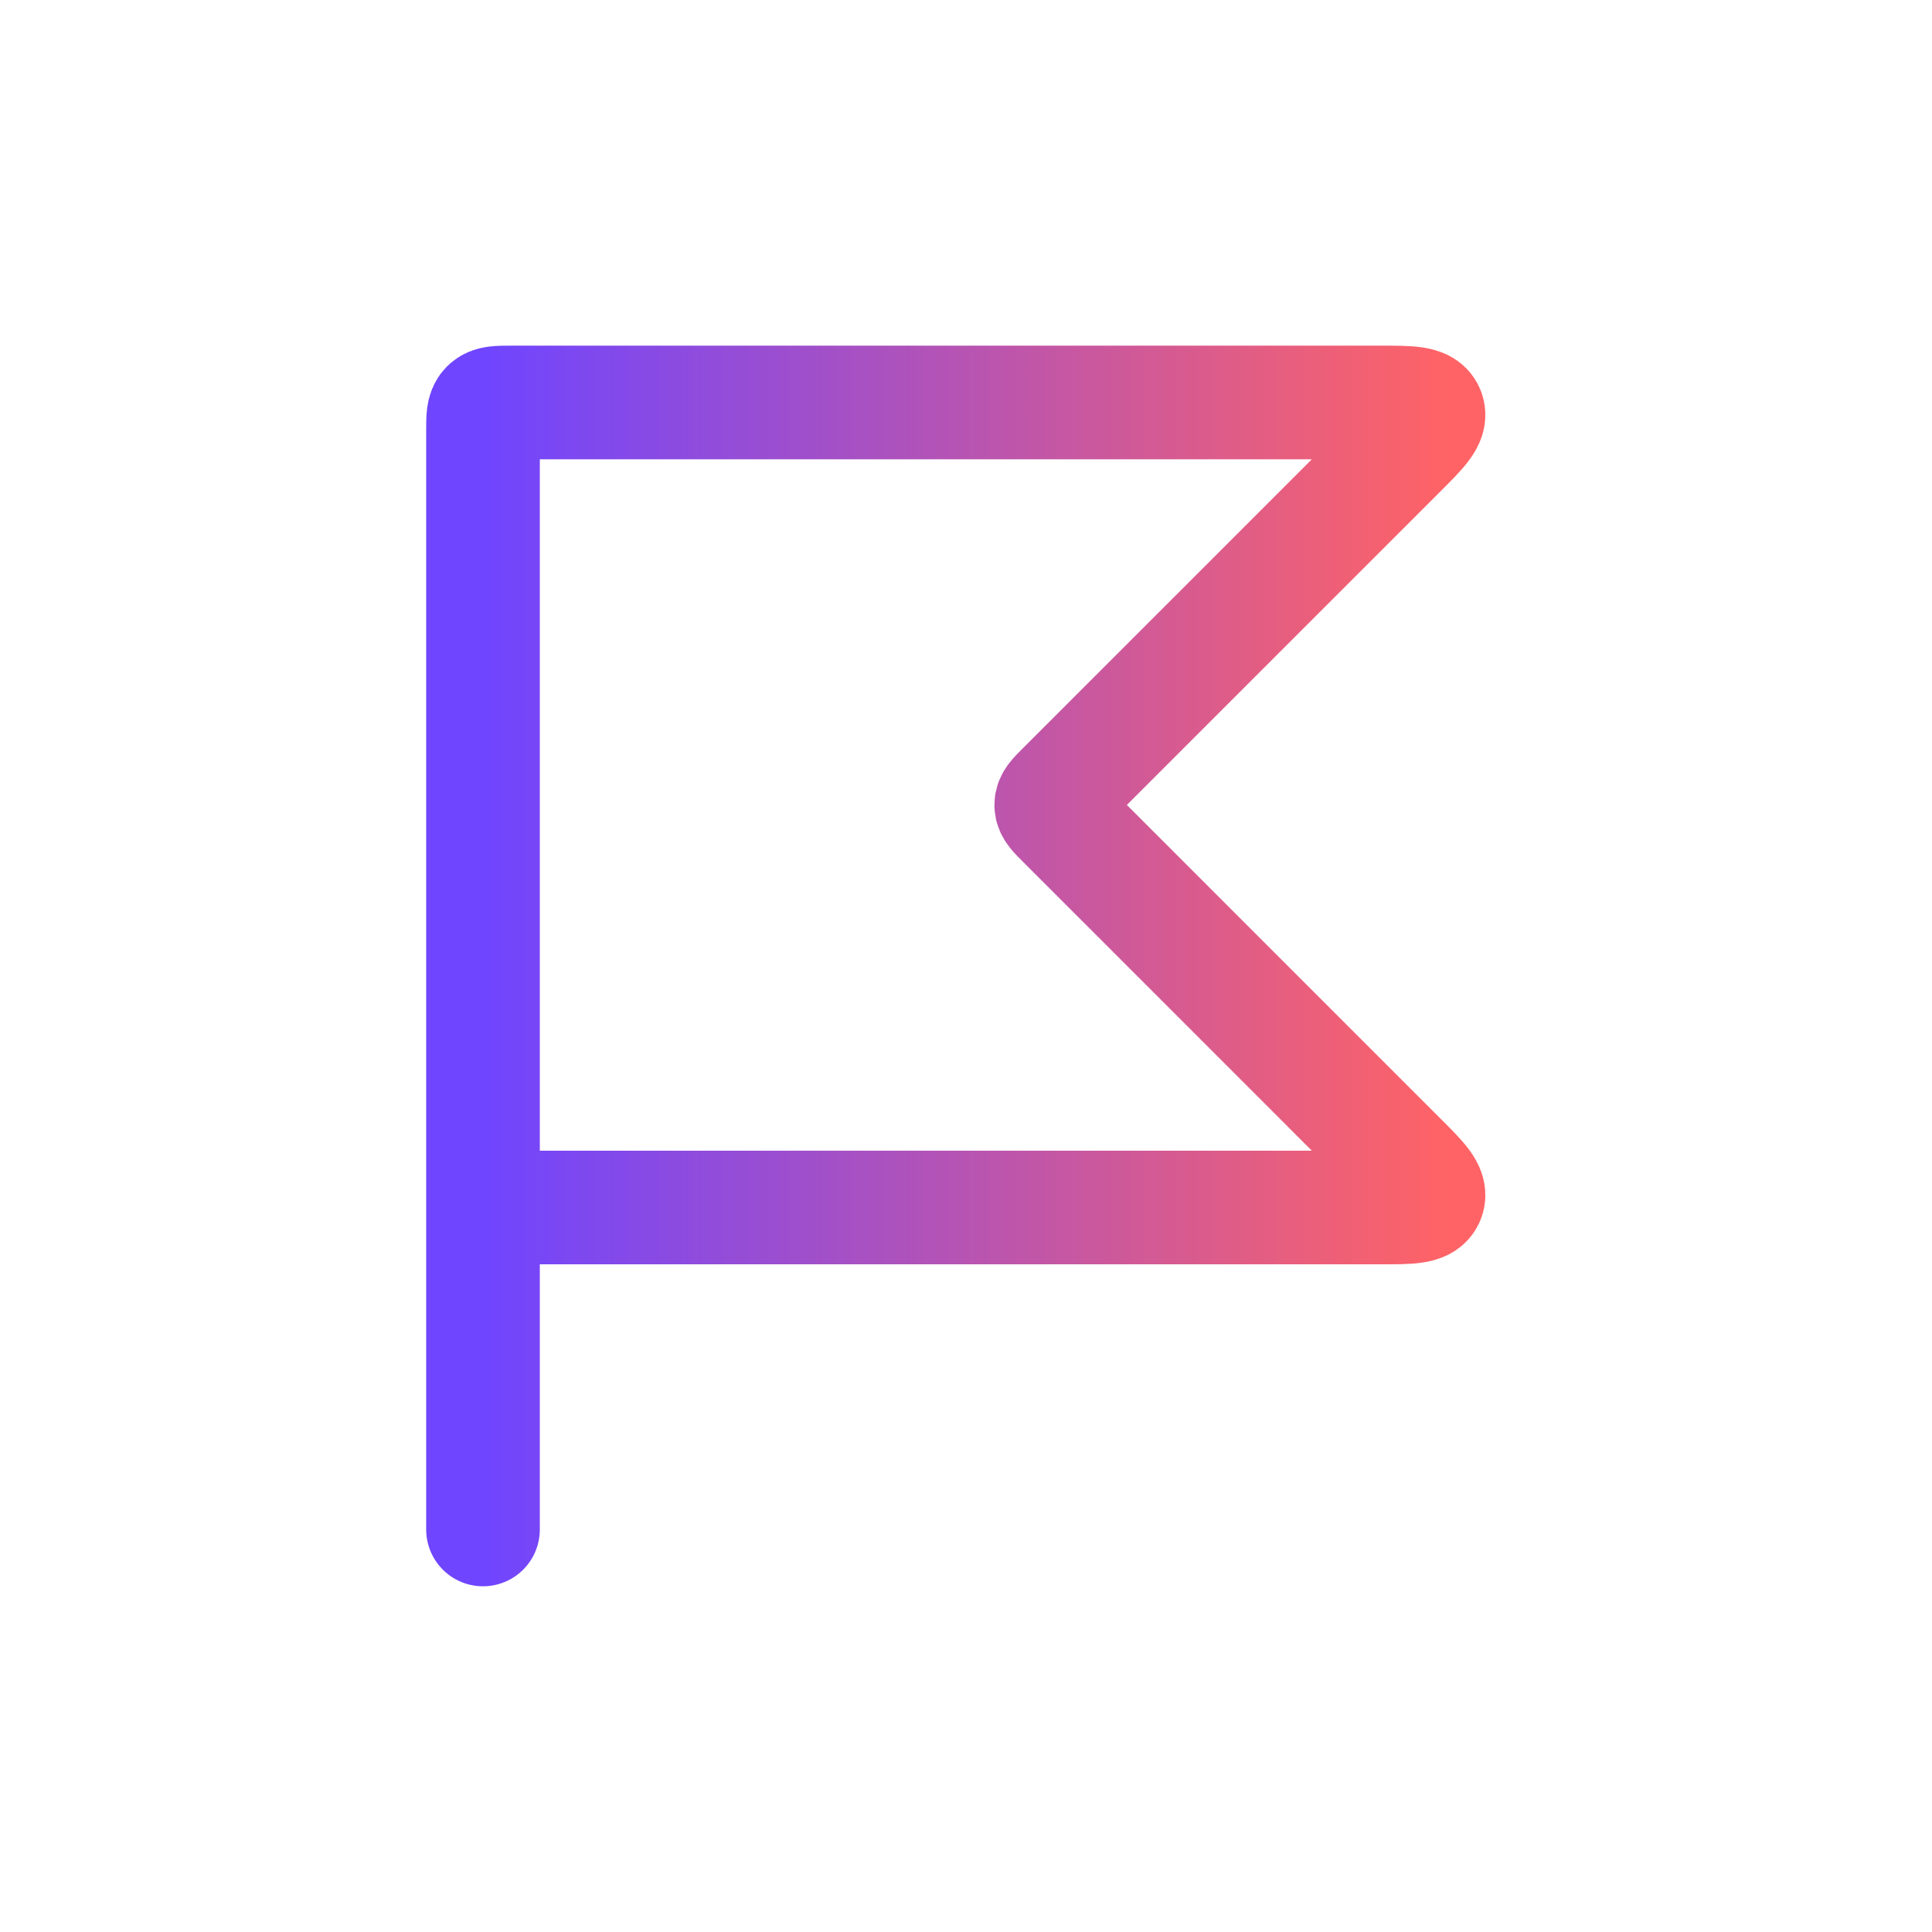 <svg width="34" height="34" viewBox="0 0 34 34" fill="none" xmlns="http://www.w3.org/2000/svg">
<path d="M8.5 21.25V7.583C8.5 7.347 8.5 7.229 8.573 7.156C8.646 7.083 8.764 7.083 9 7.083H24.293C24.807 7.083 25.064 7.083 25.127 7.237C25.191 7.392 25.01 7.573 24.646 7.937L18.7 13.883C18.566 14.017 18.5 14.084 18.5 14.166C18.5 14.249 18.566 14.316 18.7 14.449L24.646 20.396C25.01 20.759 25.191 20.941 25.127 21.095C25.064 21.25 24.807 21.25 24.293 21.25H8.5ZM8.5 21.25V26.916" stroke="url(#paint0_linear)" stroke-width="2" stroke-linecap="round"/>
<defs>
<linearGradient id="paint0_linear" x1="8.5" y1="17" x2="25.5" y2="17" gradientUnits="userSpaceOnUse">
<stop stop-color="#6F45FF"/>
<stop offset="1" stop-color="#FF6365"/>
</linearGradient>
</defs>
</svg>
